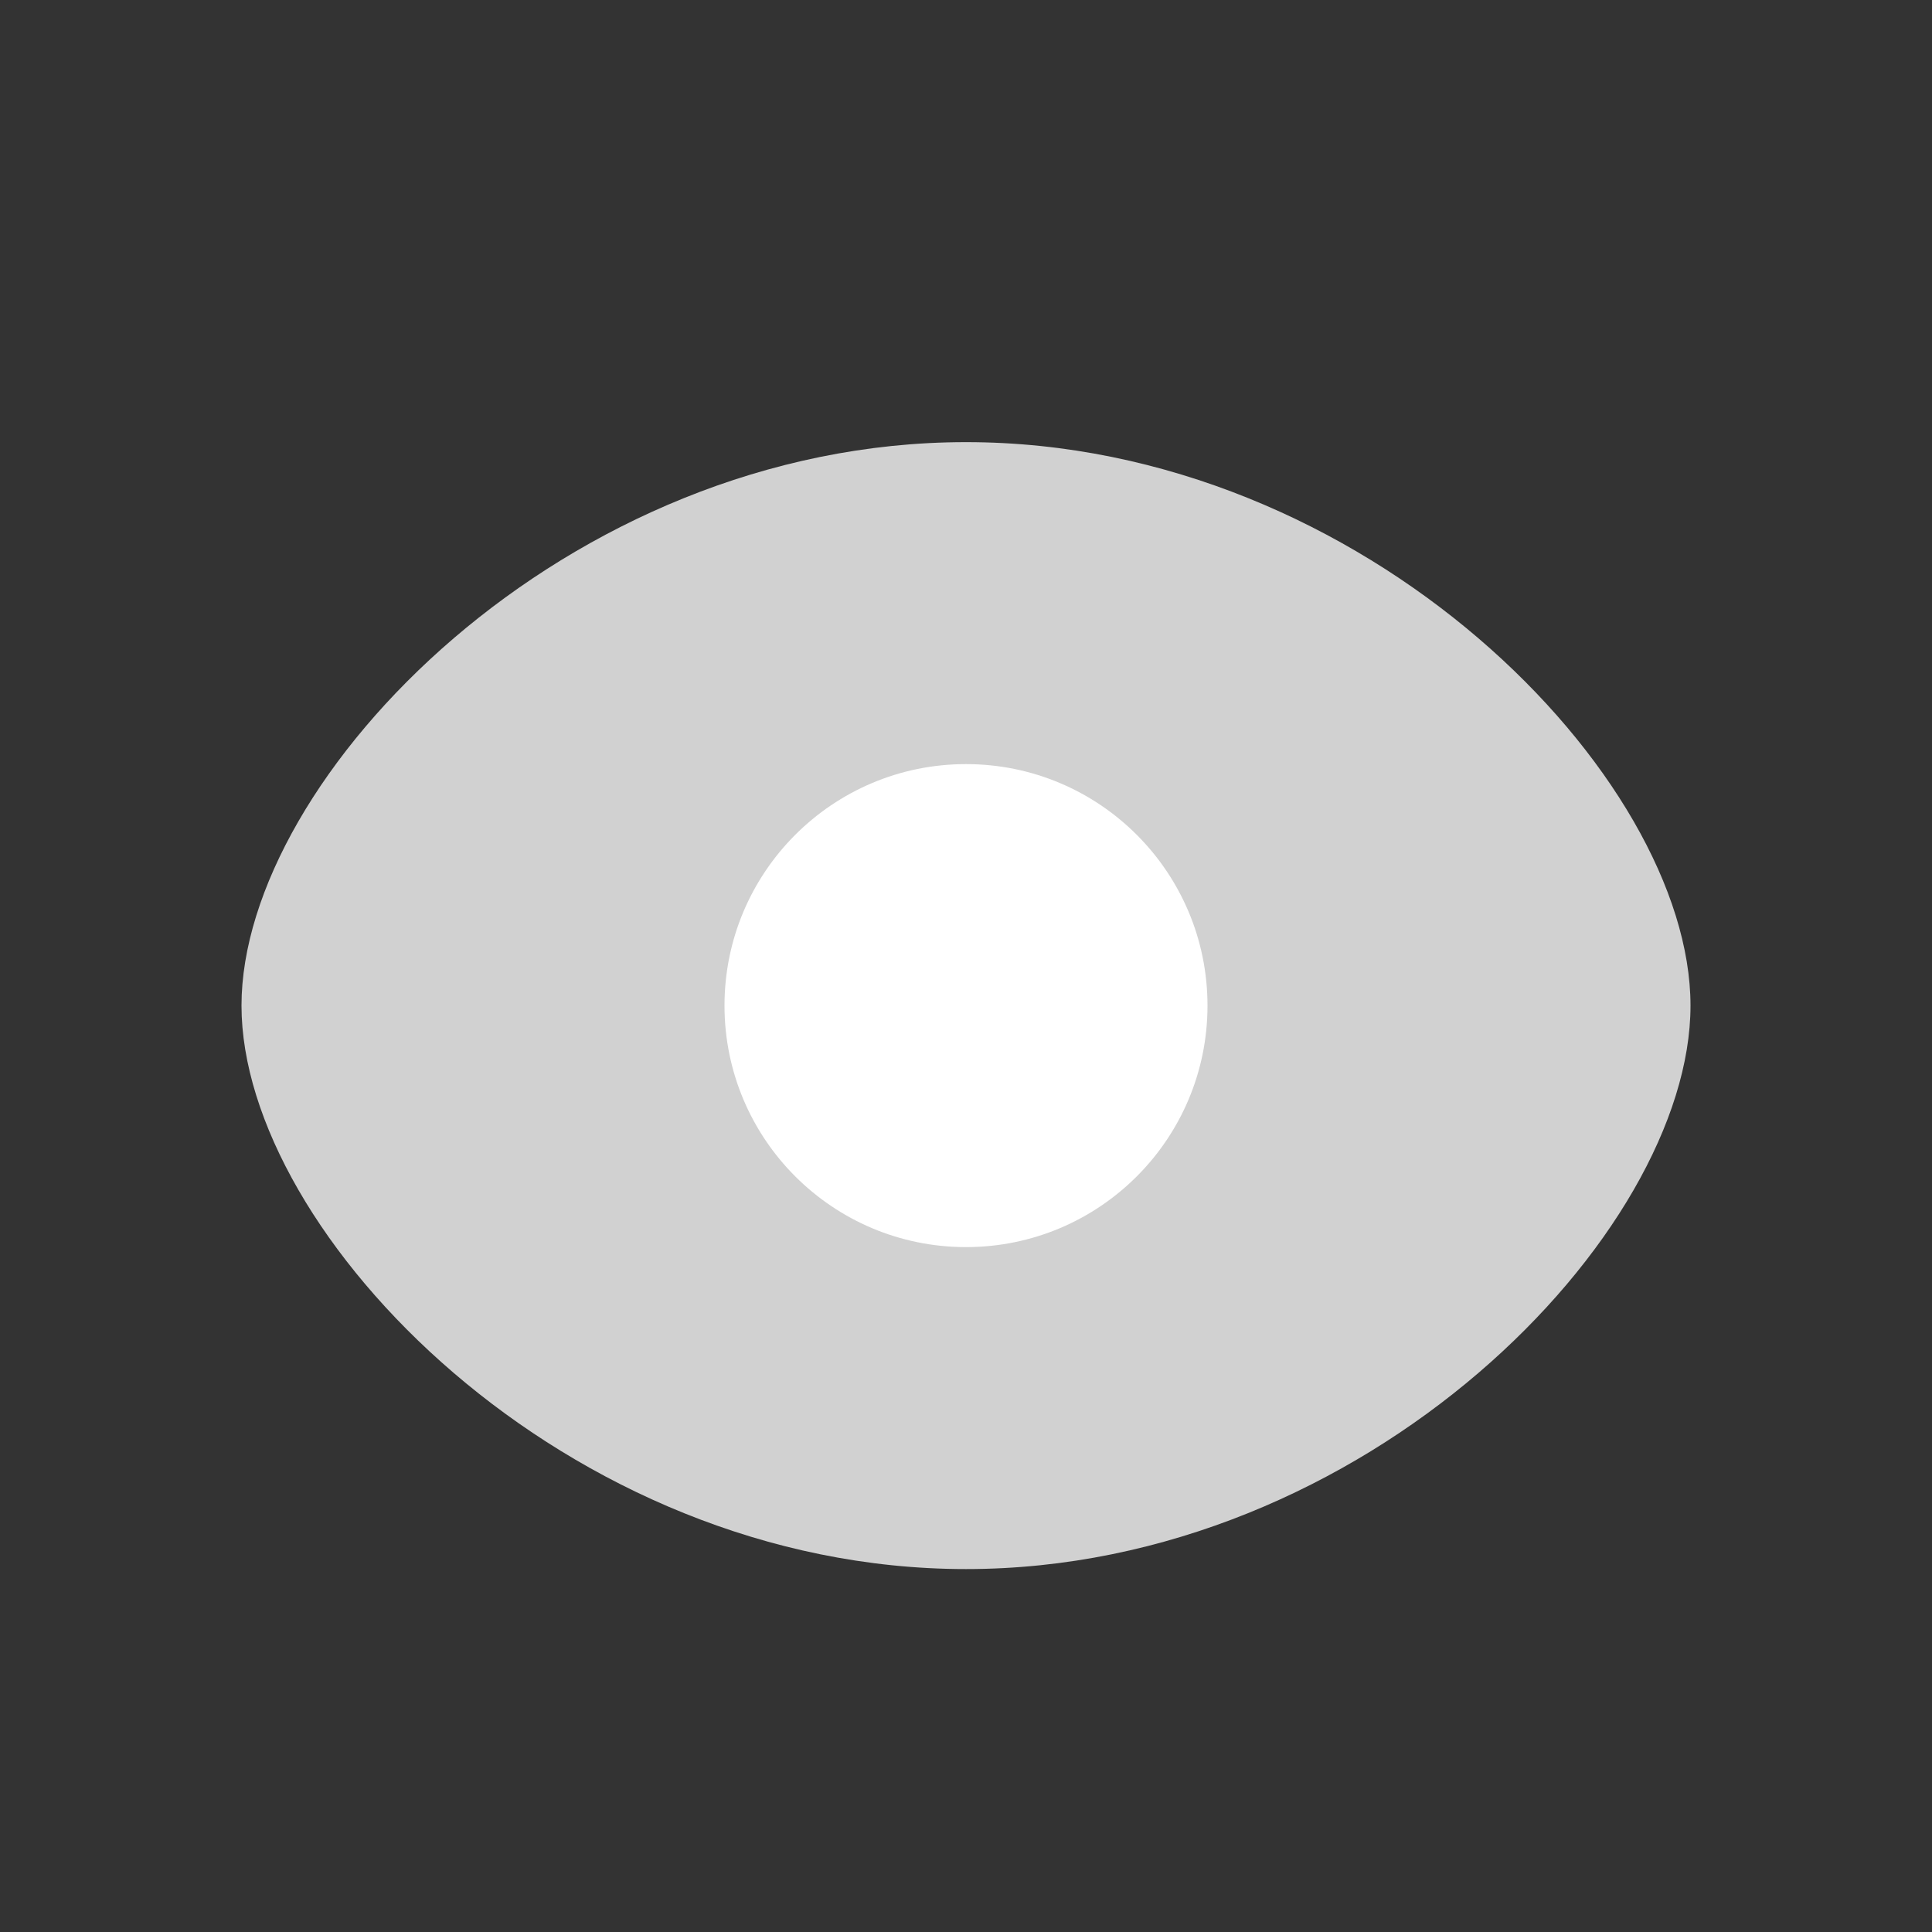 <svg width="20" height="20" viewBox="0 0 20 20" fill="none" xmlns="http://www.w3.org/2000/svg">
<rect x="0" y="0" width="20" height="20" fill="#333333" stroke="none"/>
<g id="icon/eye/open">
<path id="Vector" fill-rule="evenodd" clip-rule="evenodd" d="M10 16.243C14.142 16.243 17.5 12.776 17.5 10.41C17.5 8.044 14.142 4.577 10 4.577C5.858 4.577 2.5 8.047 2.5 10.41C2.5 12.773 5.858 16.243 10 16.243Z" fill="#D1D1D1"/>
<path id="Vector_2" d="M10 12.91C11.381 12.91 12.5 11.791 12.5 10.41C12.5 9.029 11.381 7.91 10 7.91C8.619 7.91 7.5 9.029 7.5 10.41C7.5 11.791 8.619 12.91 10 12.91Z" fill="white"/>
</g>
</svg>

